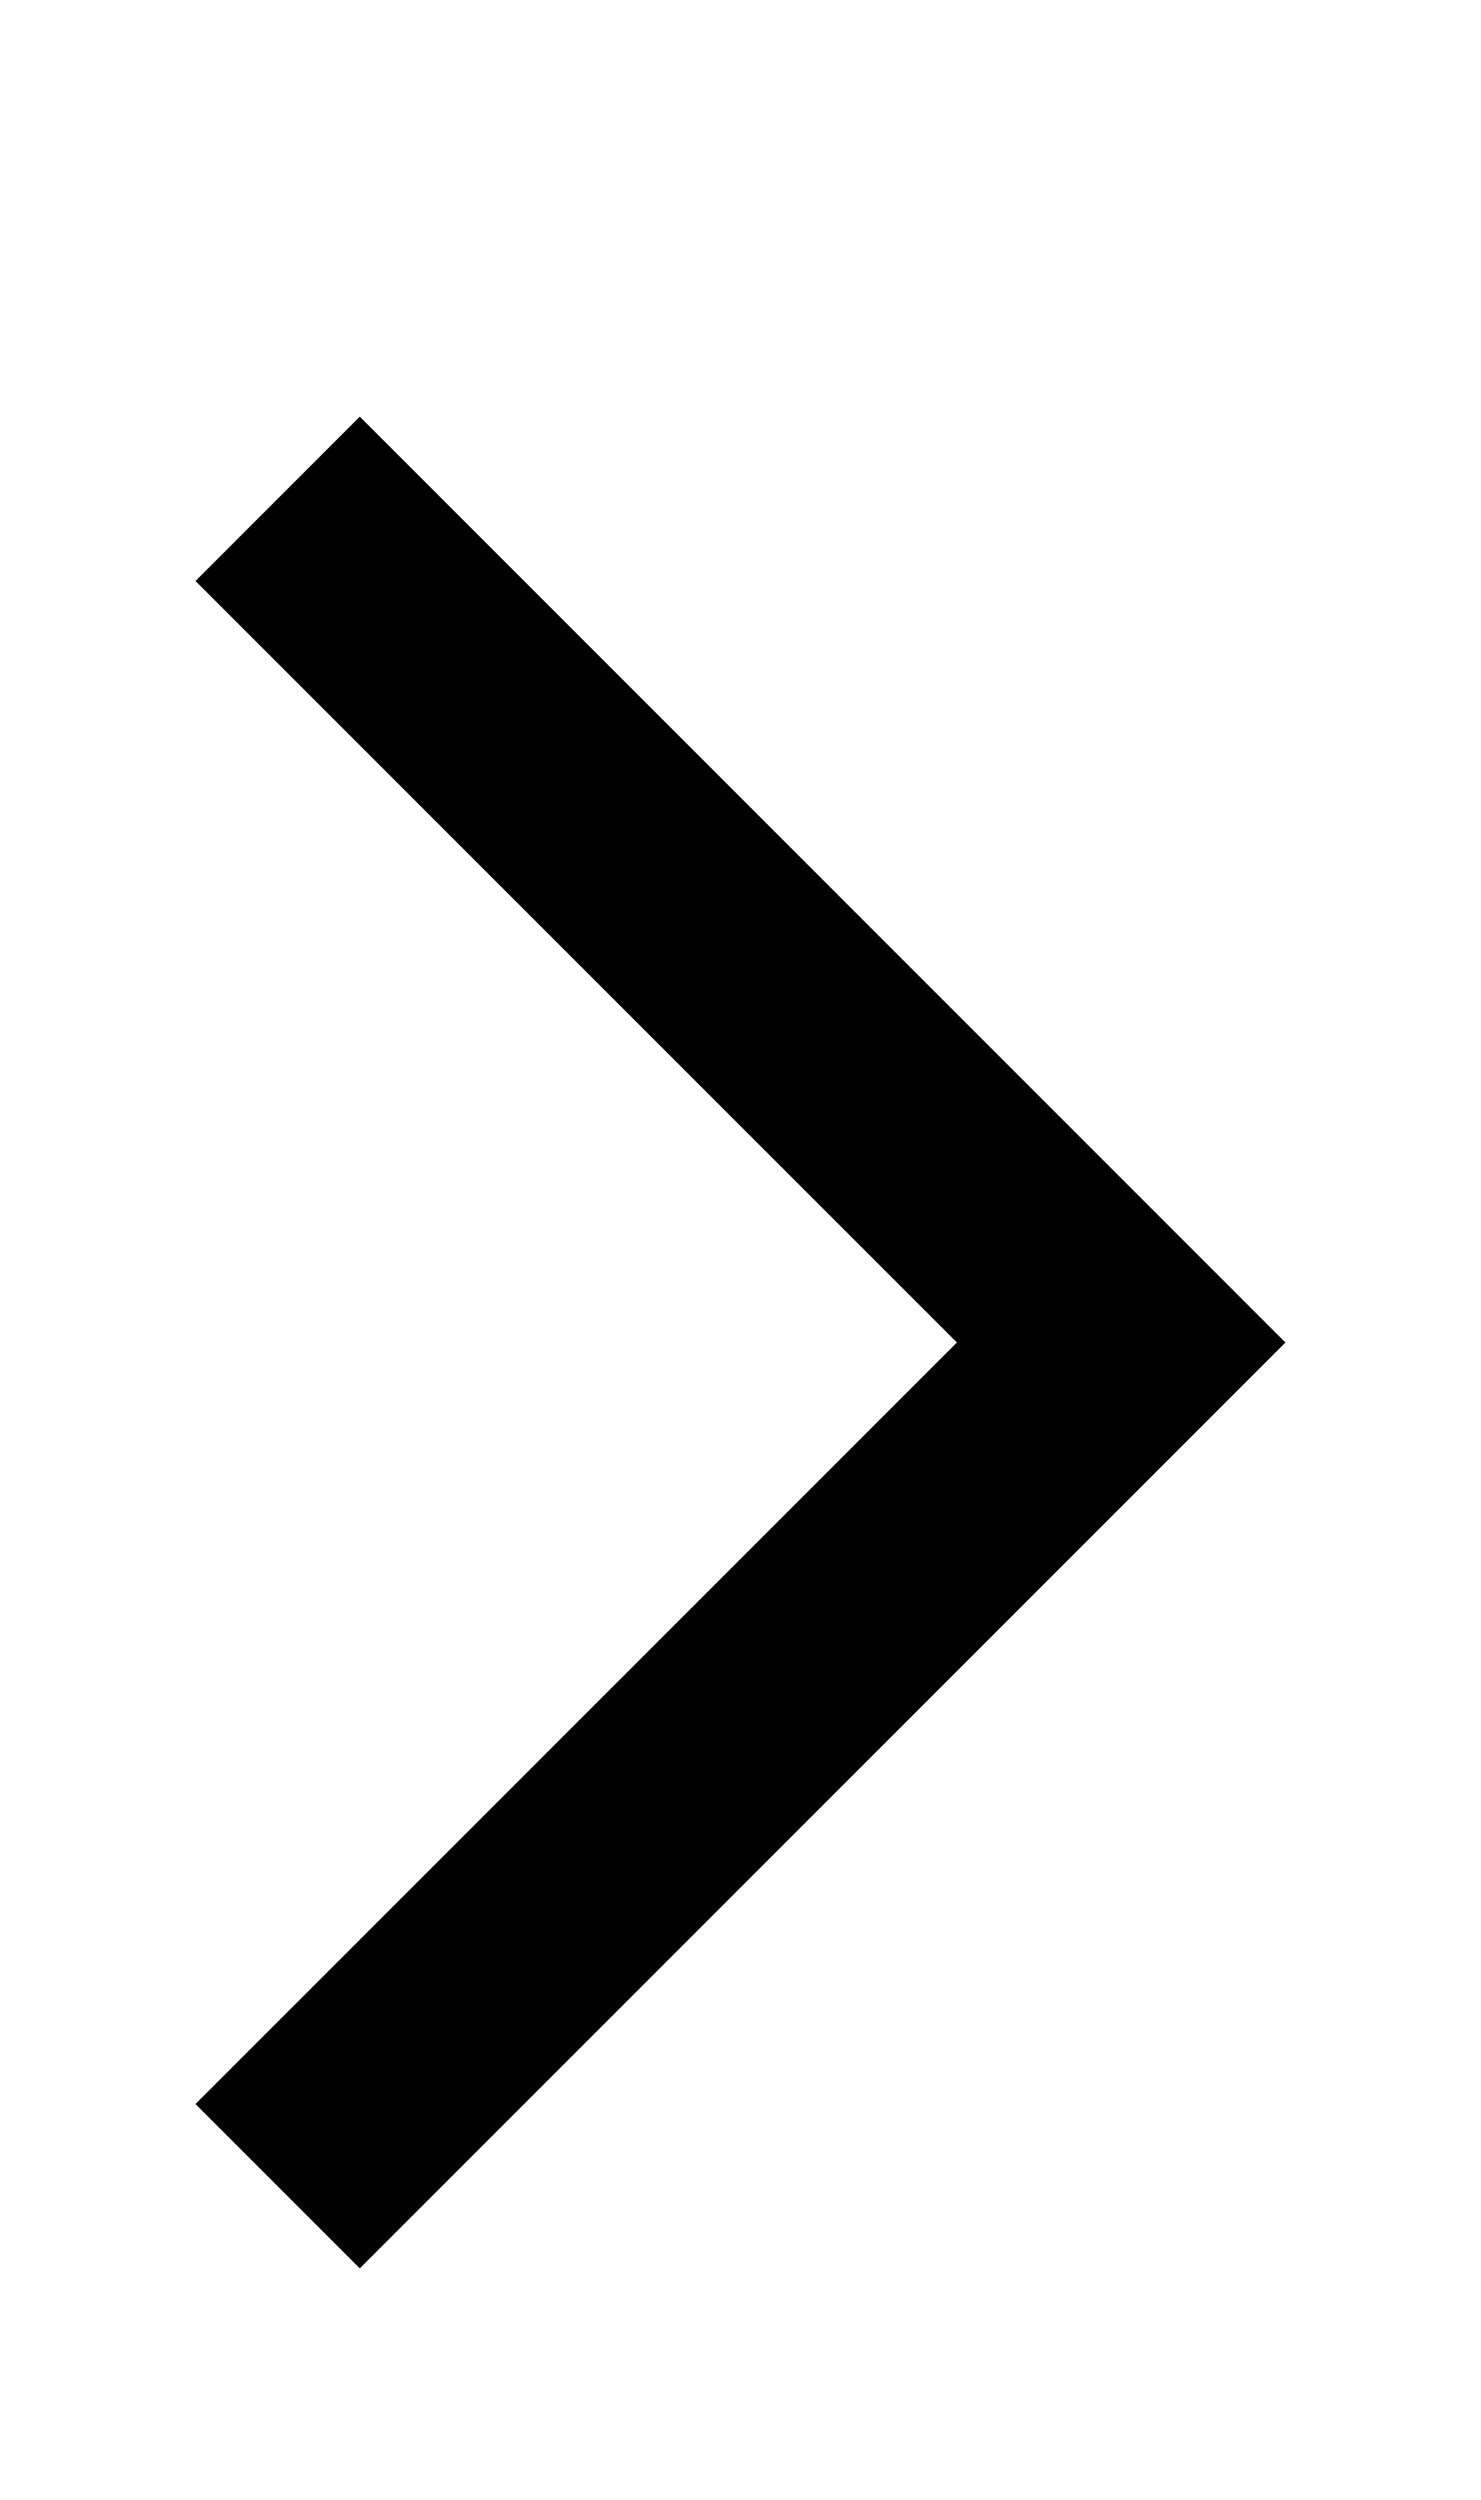 <svg width="16" height="27" viewBox="0 0 16 27" fill="none" xmlns="http://www.w3.org/2000/svg">
<path d="M3.887 24.5L2.112 22.725L10.338 14.5L2.112 6.275L3.887 4.5L13.887 14.5L3.887 24.5Z" fill="black"/>
</svg>
